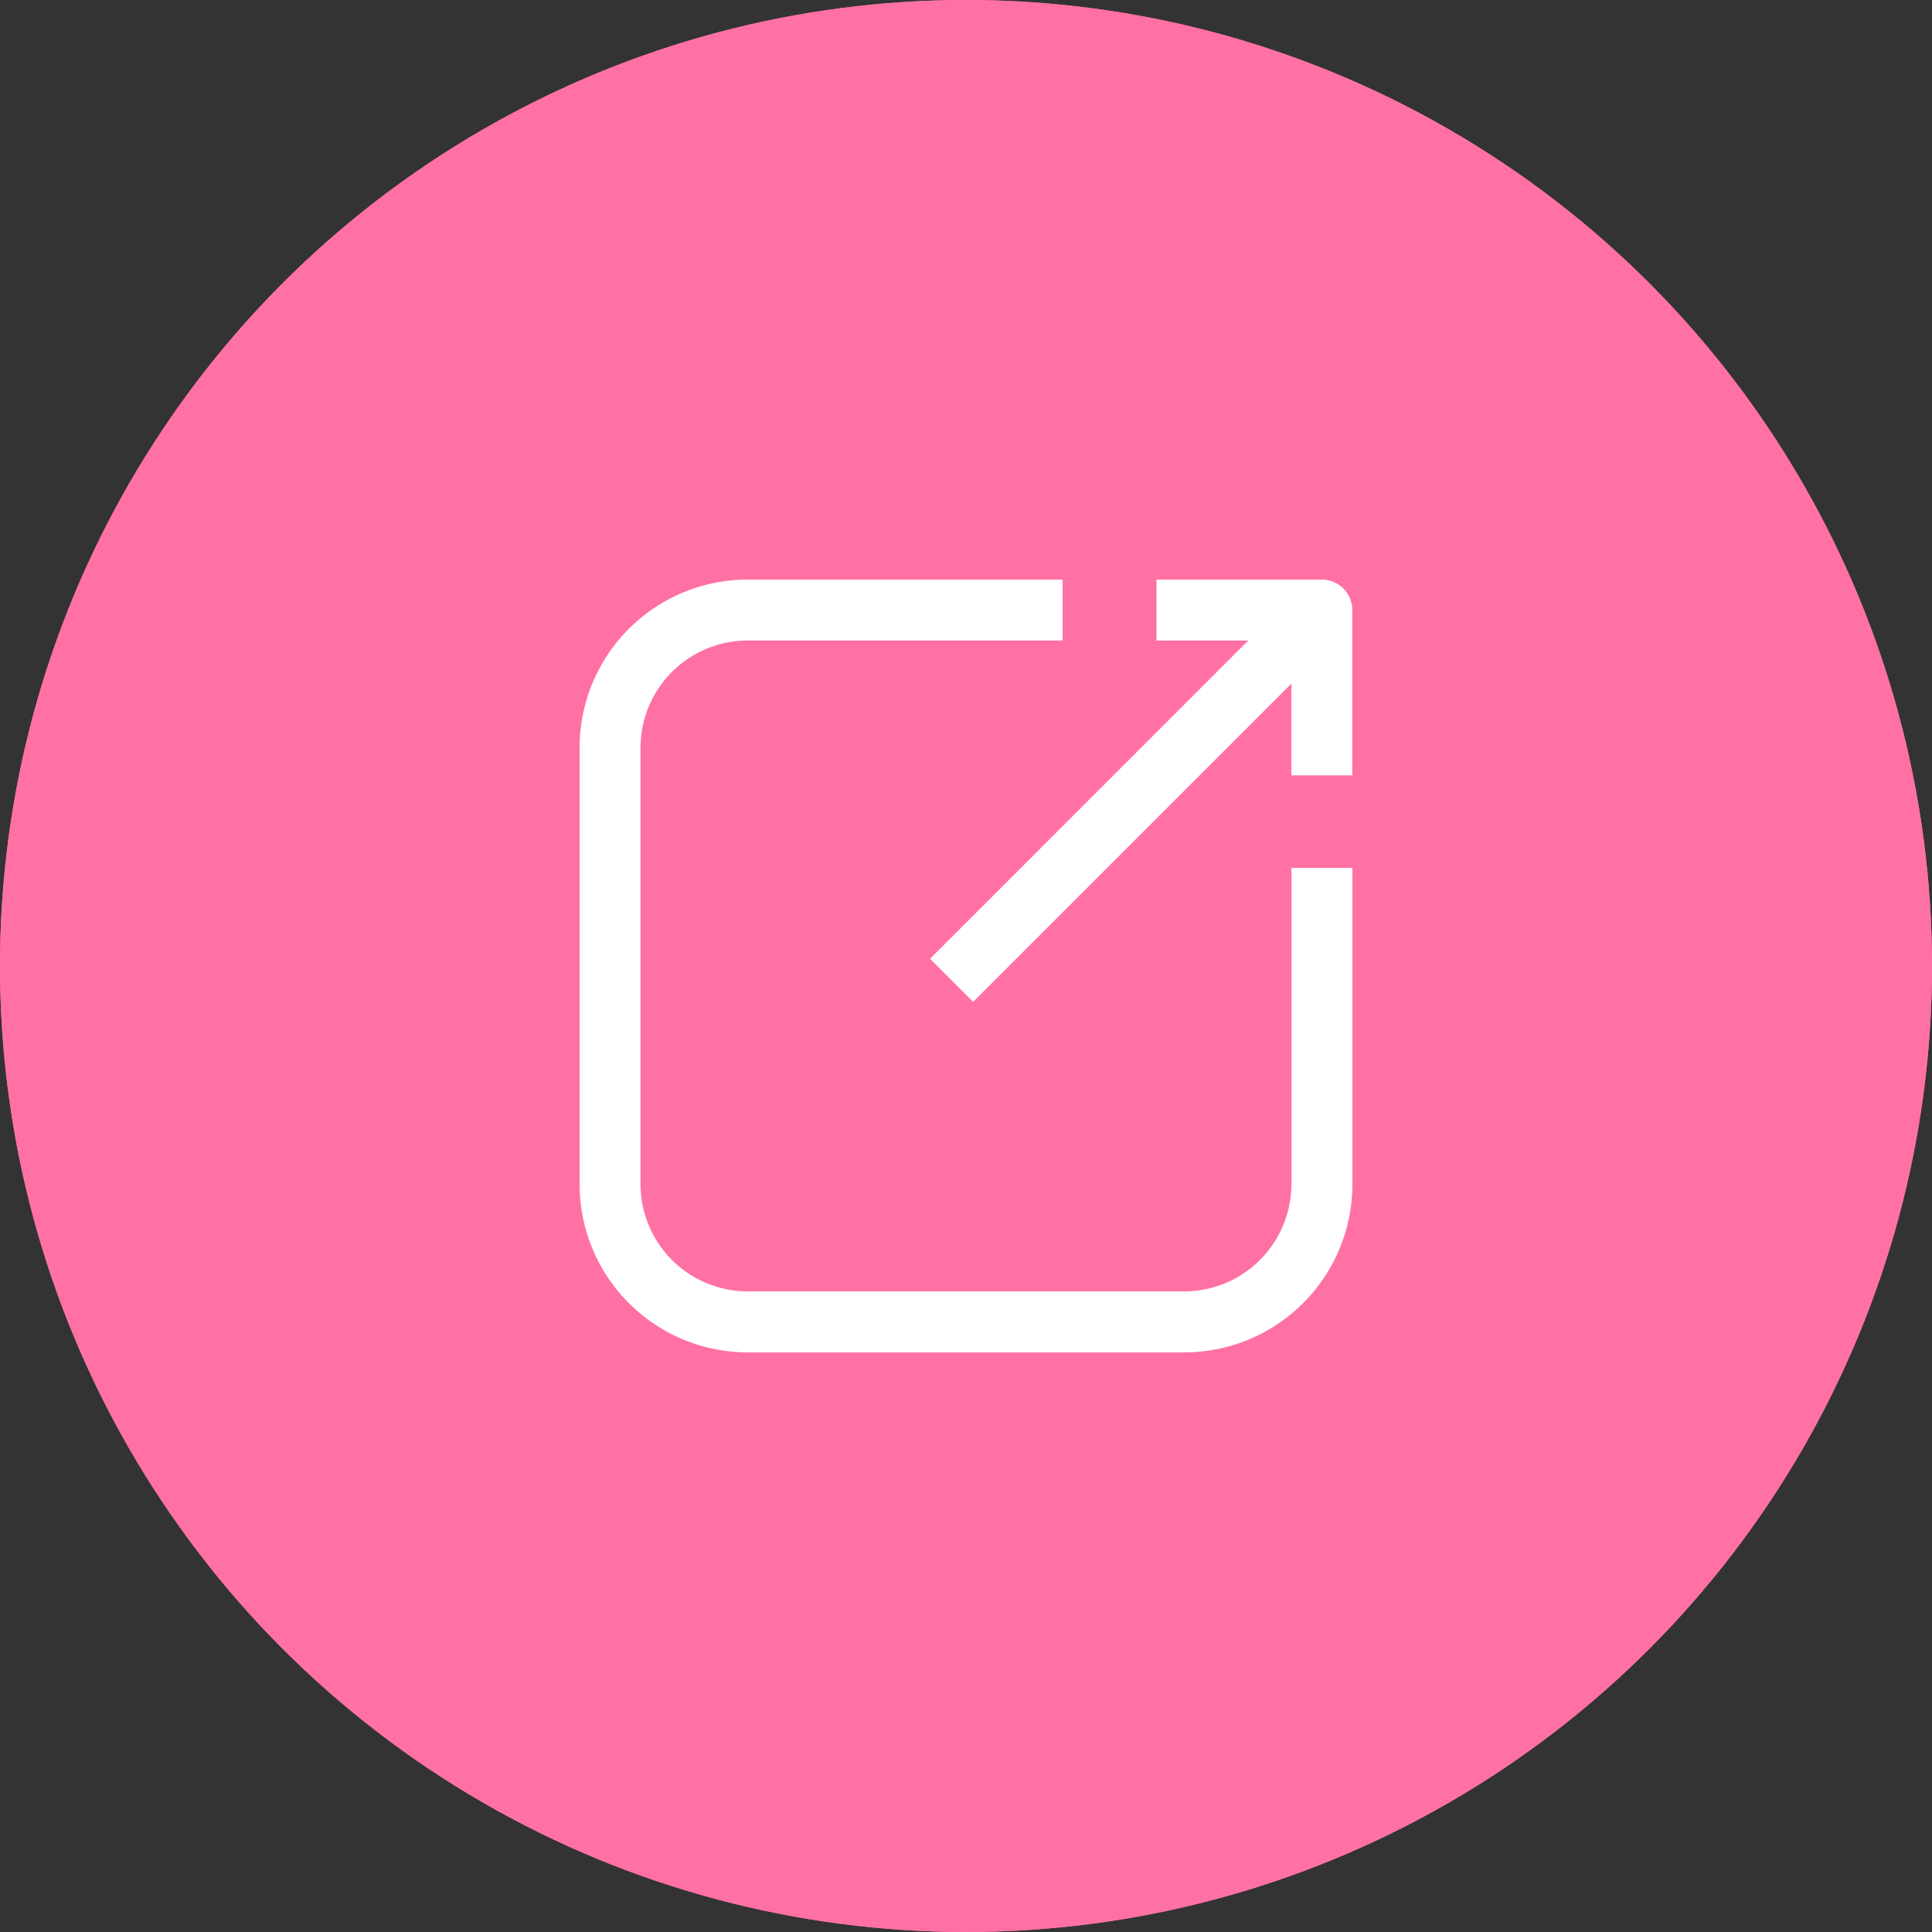 
<svg xmlns="http://www.w3.org/2000/svg" width="35" height="35" viewBox="0 0 40 40">
  <rect x="0" y="0" width="40" height="40" fill="#333333" stroke="none"/>
  <g id="Group_55713" data-name="Group 55713" transform="translate(1397 20963)">
    <g id="Ellipse_1714" data-name="Ellipse 1714" transform="translate(-1397 -20963)" fill="#ff71a4" stroke="#ff71a4" stroke-width="1">
      <circle cx="20" cy="20" r="20" stroke="none"/>
      <circle cx="20" cy="20" r="19.5" fill="none"/>
    </g>
    <g id="noun_Share_3648654" transform="translate(-1392.5 -20958.5)">
      <path id="Path_155946" data-name="Path 155946" d="M22.237,20.018a2.222,2.222,0,0,1-2.219,2.219H10.98a2.222,2.222,0,0,1-2.219-2.219V10.98A2.222,2.222,0,0,1,10.98,8.761H17.5V7.5H10.98A3.48,3.48,0,0,0,7.5,10.98v9.036A3.483,3.483,0,0,0,10.982,23.5h9.036A3.483,3.483,0,0,0,23.5,20.016V13.468H22.239v6.55Z" fill="#fff"/>
      <path id="Path_155947" data-name="Path 155947" d="M54.162,7.5H50.738V8.761h1.9L46.05,15.35l.892.892,6.589-6.589v1.9h1.261V8.131A.631.631,0,0,0,54.162,7.5Z" transform="translate(-31.294)" fill="#fff"/>
    </g>
  </g>
</svg>